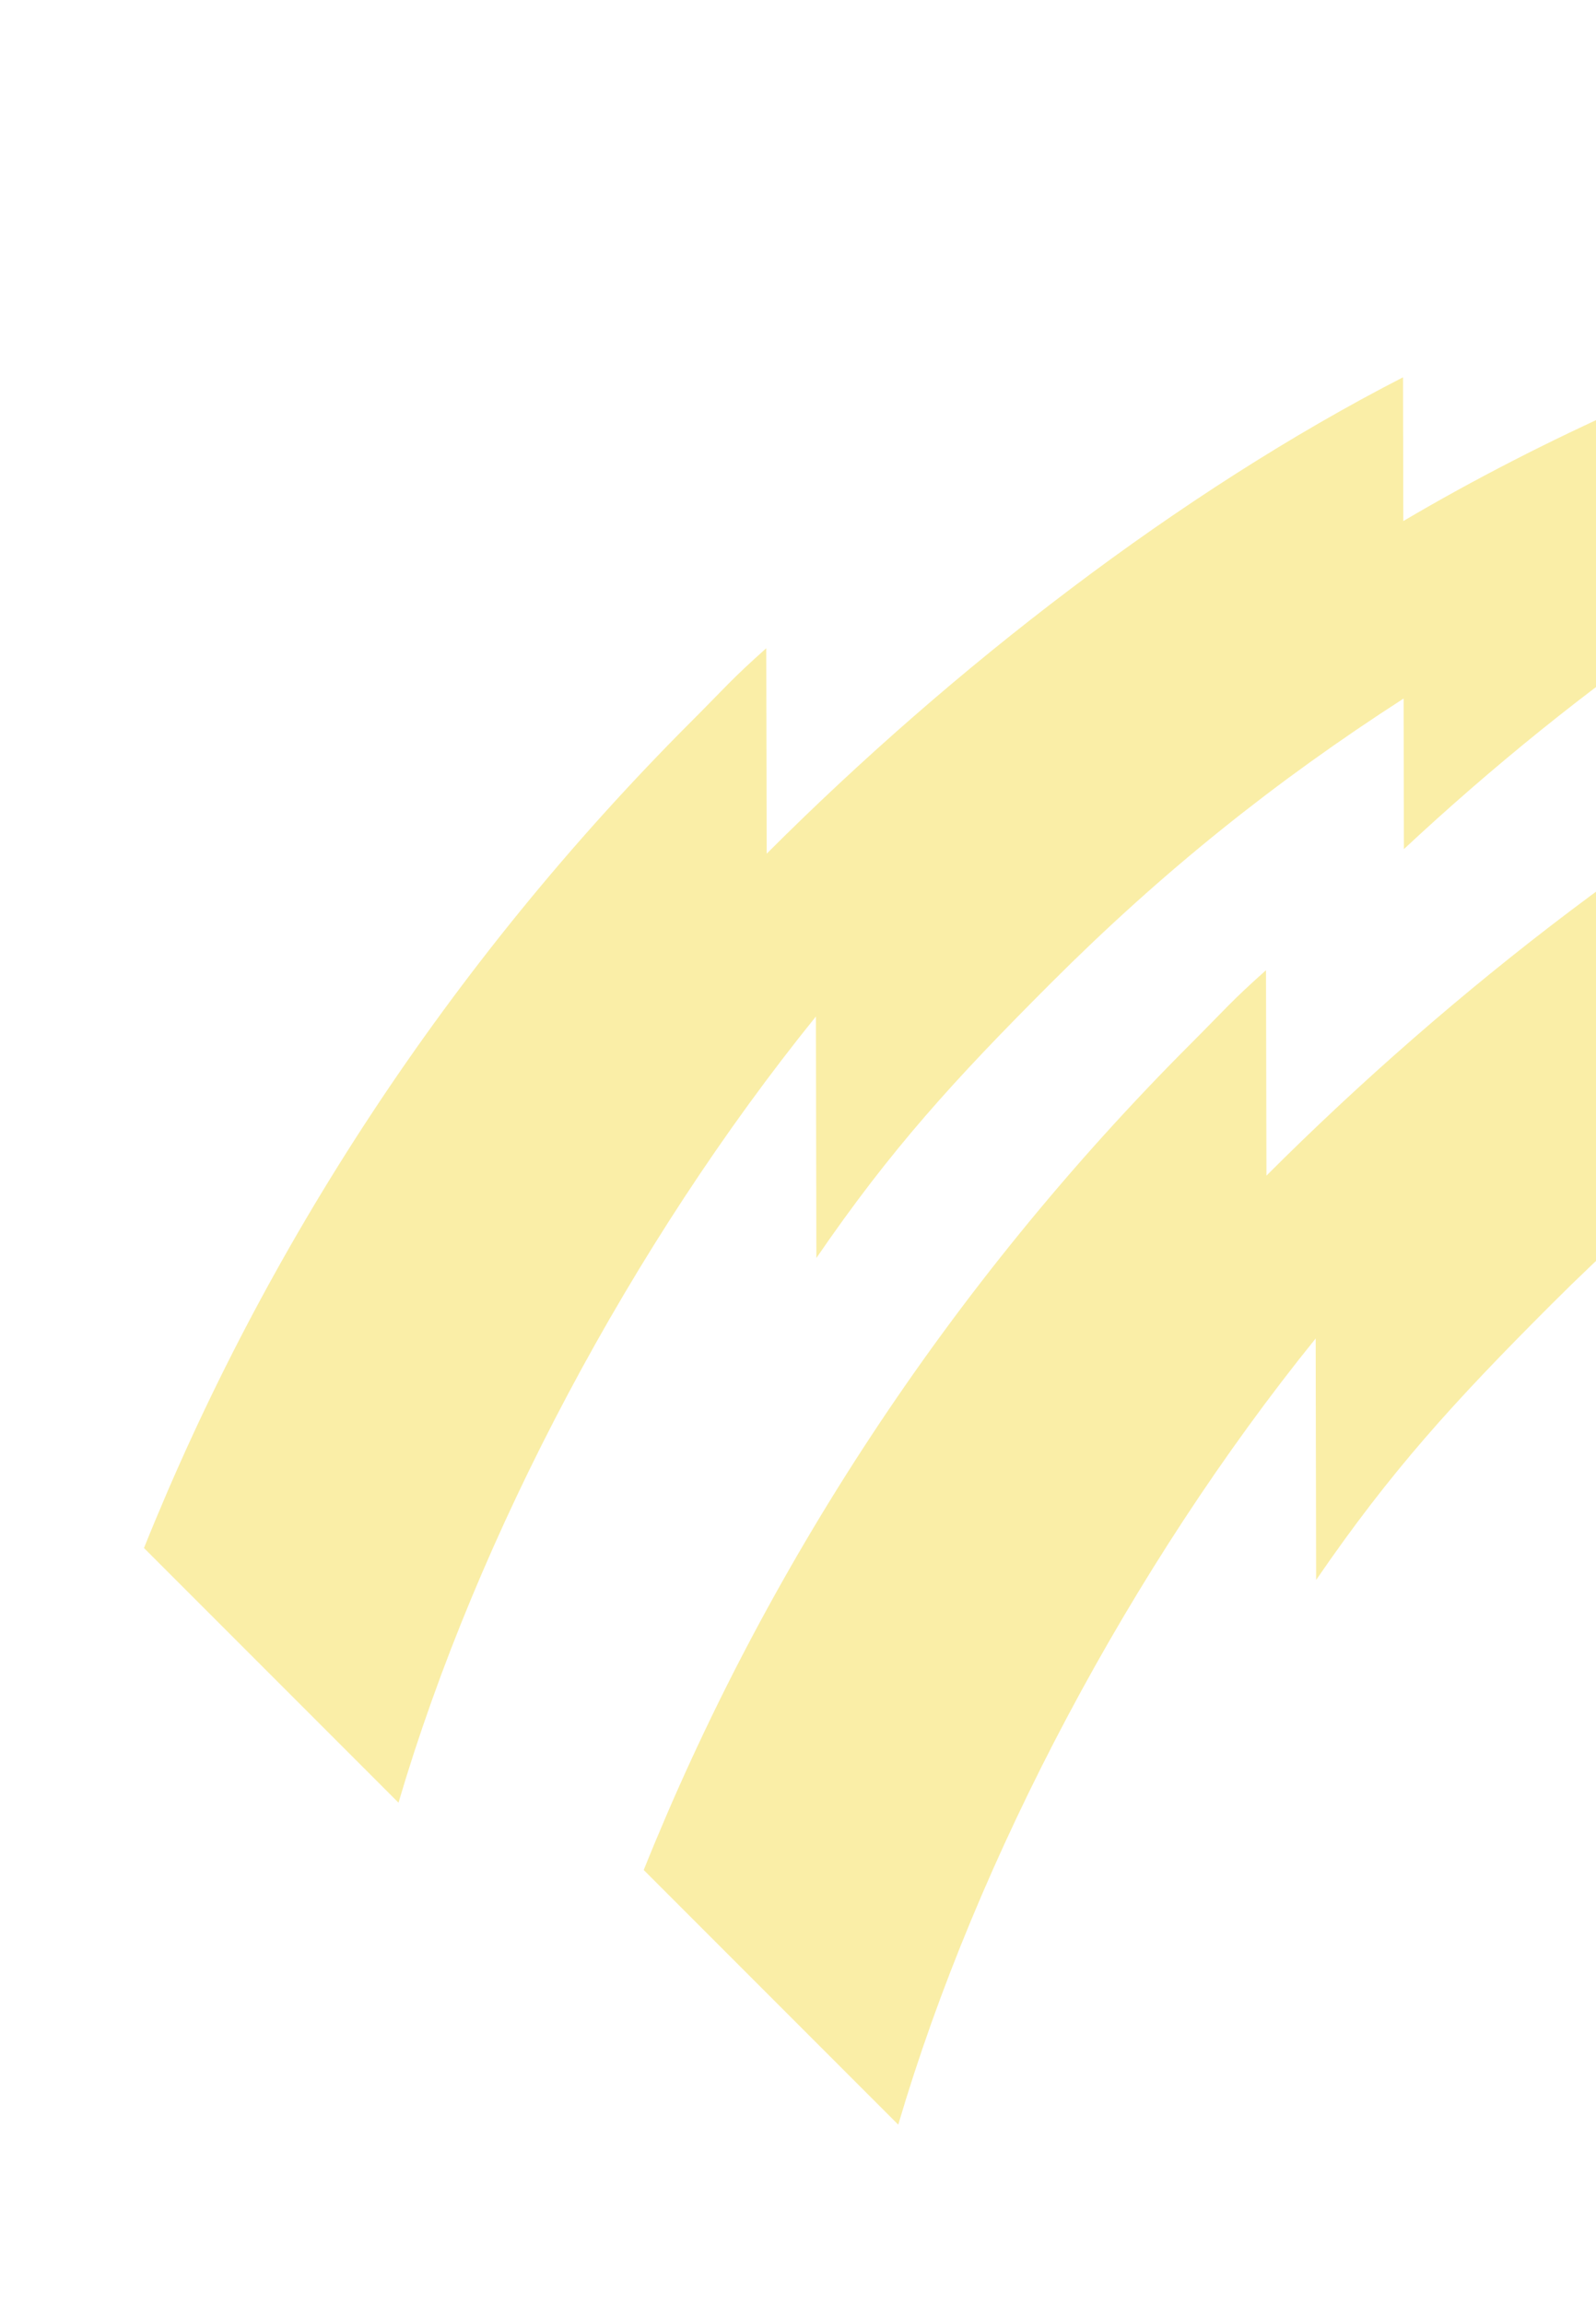<svg width="280" height="404" viewBox="0 0 280 404" fill="none" xmlns="http://www.w3.org/2000/svg">
<g filter="url(#filter0_d_128_4269)">
<path fill-rule="evenodd" clip-rule="evenodd" d="M413.69 106.259C386.644 115.206 358.897 127.394 333.872 142.149L333.821 116.943C294.716 137.014 254.936 167.717 222.185 200.469L222.107 164.45C215.961 169.922 214.924 171.322 209.011 177.234C166.405 219.84 134.068 269.603 112.934 322.219L157.589 366.873C171.436 319.833 198.561 268.903 230.82 229.02L230.898 271.367C244.019 252.229 255.066 240.145 272.051 223.159C291.682 203.529 311.467 187.737 333.924 173.267L333.976 199.665C364.653 171.011 400.621 145.572 437.21 129.779L413.69 106.259Z" fill="#FAEEA7"/>
</g>
<g filter="url(#filter1_d_128_4269)">
<path fill-rule="evenodd" clip-rule="evenodd" d="M326.015 49.806C298.968 58.752 271.221 70.94 246.197 85.695L246.145 60.489C207.04 80.561 167.261 111.264 134.509 144.016L134.431 107.996C128.286 113.468 127.248 114.868 121.336 120.781C78.73 163.387 46.393 213.15 25.259 265.765L69.913 310.419C83.761 263.379 110.885 212.449 143.144 172.566L143.222 214.913C156.344 195.775 167.391 183.691 184.376 166.706C204.006 147.075 223.792 131.283 246.249 116.813L246.301 143.212C276.978 114.609 312.919 89.144 349.535 73.377L326.015 49.806V49.806Z" fill="#FAEEA7"/>
</g>
<defs>
<filter id="filter0_d_128_4269" x="112.934" y="106.259" width="324.276" height="266.281" filterUnits="userSpaceOnUse" color-interpolation-filters="sRGB">
<feFlood flood-opacity="0" result="BackgroundImageFix"/>
<feColorMatrix in="SourceAlpha" type="matrix" values="0 0 0 0 0 0 0 0 0 0 0 0 0 0 0 0 0 0 127 0" result="hardAlpha"/>
<feOffset dy="5.667"/>
<feComposite in2="hardAlpha" operator="out"/>
<feColorMatrix type="matrix" values="0 0 0 0 0.765 0 0 0 0 0.69 0 0 0 0 0.435 0 0 0 1 0"/>
<feBlend mode="normal" in2="BackgroundImageFix" result="effect1_dropShadow_128_4269"/>
<feBlend mode="normal" in="SourceGraphic" in2="effect1_dropShadow_128_4269" result="shape"/>
</filter>
<filter id="filter1_d_128_4269" x="25.259" y="49.806" width="324.276" height="266.281" filterUnits="userSpaceOnUse" color-interpolation-filters="sRGB">
<feFlood flood-opacity="0" result="BackgroundImageFix"/>
<feColorMatrix in="SourceAlpha" type="matrix" values="0 0 0 0 0 0 0 0 0 0 0 0 0 0 0 0 0 0 127 0" result="hardAlpha"/>
<feOffset dy="5.667"/>
<feComposite in2="hardAlpha" operator="out"/>
<feColorMatrix type="matrix" values="0 0 0 0 0.765 0 0 0 0 0.69 0 0 0 0 0.435 0 0 0 1 0"/>
<feBlend mode="normal" in2="BackgroundImageFix" result="effect1_dropShadow_128_4269"/>
<feBlend mode="normal" in="SourceGraphic" in2="effect1_dropShadow_128_4269" result="shape"/>
</filter>
</defs>
</svg>
